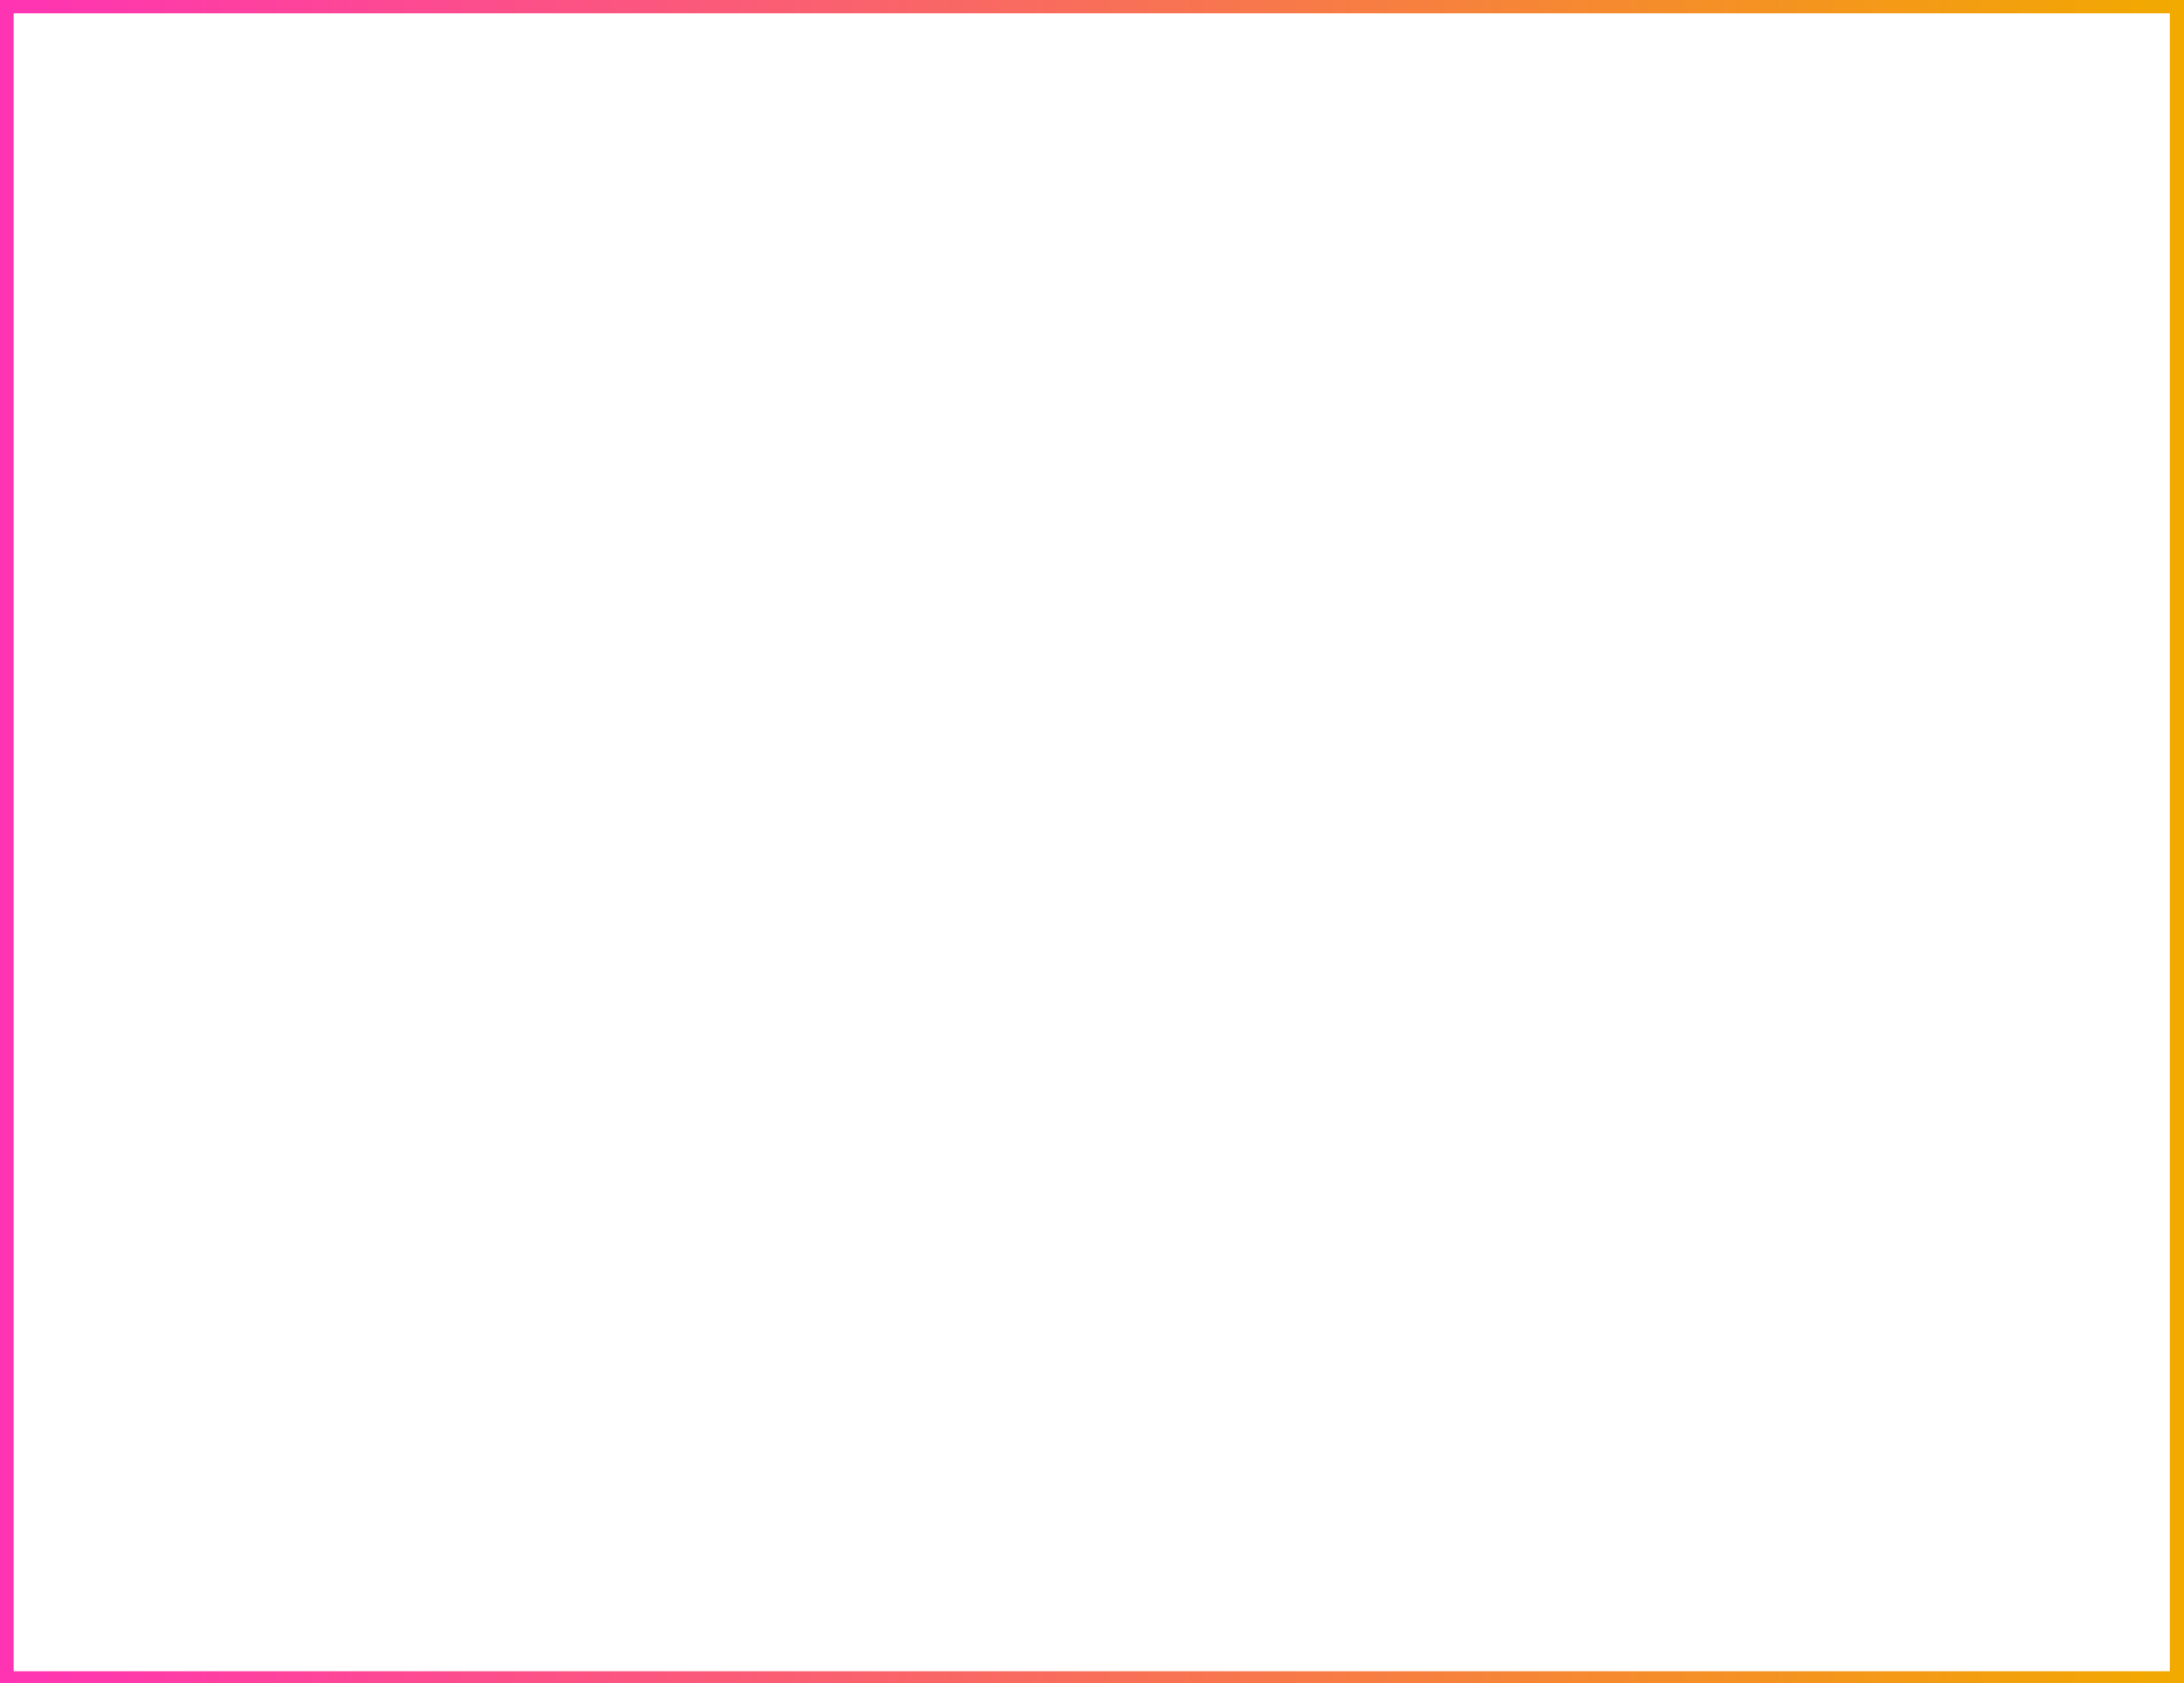 <svg width="645" height="497" viewBox="0 0 645 497" fill="none" xmlns="http://www.w3.org/2000/svg">
<path d="M643.32 1.44H1.53V495.93H643.32V1.44Z" stroke="url(#paint0_linear_40_7)" stroke-width="5" stroke-miterlimit="10"/>
<defs>
<linearGradient id="paint0_linear_40_7" x1="2" y1="249" x2="643" y2="249" gradientUnits="userSpaceOnUse">
<stop stop-color="#FF34B3"/>
<stop offset="1" stop-color="#F2A900"/>
</linearGradient>
</defs>
</svg>
